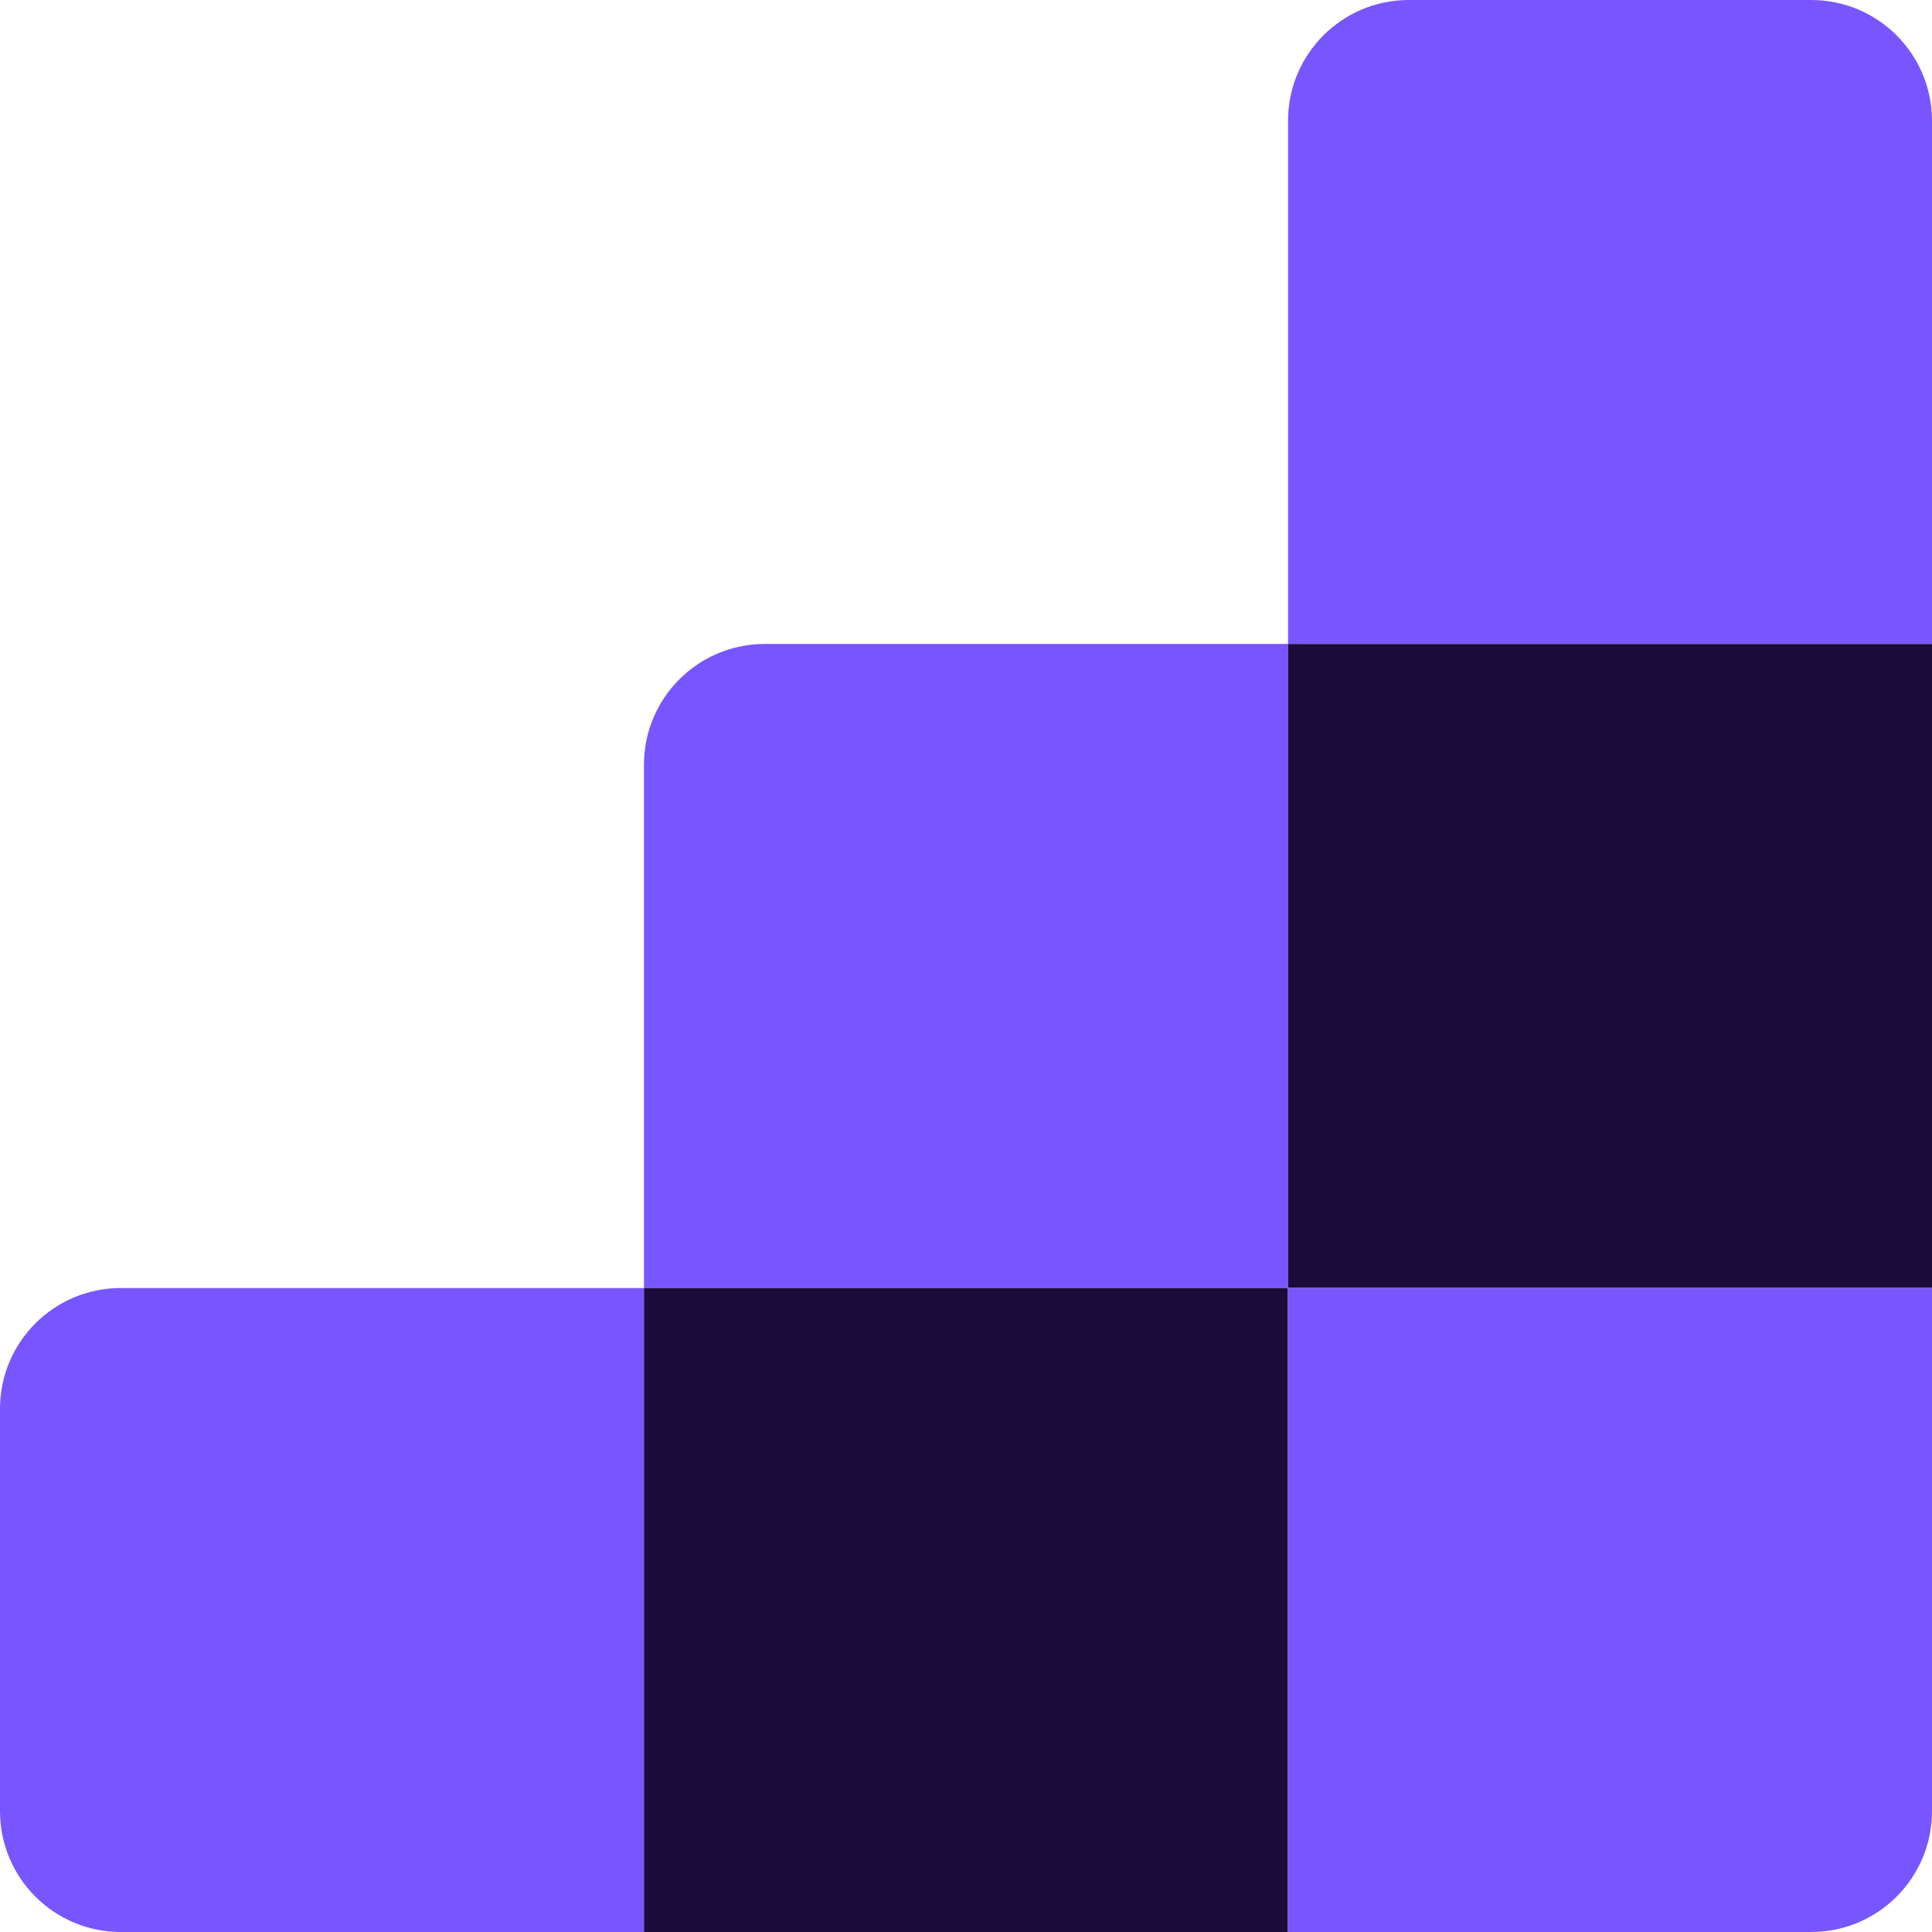 <svg width="16" height="16" viewBox="0 0 16 16" fill="none" xmlns="http://www.w3.org/2000/svg"><path d="M10.667 1C10.667 0.448 11.114 0 11.667 0H15C15.552 0 16 0.448 16 1V5.333H10.667V1Z" fill="#7856FF"></path><path d="M0 11.667C0 11.114 0.448 10.667 1 10.667H5.333V16H1C0.448 16 0 15.552 0 15V11.667Z" fill="#7856FF"></path><path d="M5.333 6.333C5.333 5.781 5.781 5.333 6.333 5.333H10.667V10.667H5.333V6.333Z" fill="#7856FF"></path><rect x="5.333" y="10.667" width="5.333" height="5.333" fill="#1B0B3B"></rect><rect x="10.667" y="5.333" width="5.333" height="5.333" fill="#1B0B3B"></rect><path d="M10.667 10.667H16V15C16 15.552 15.552 16 15 16H10.667V10.667Z" fill="#7856FF"></path></svg>